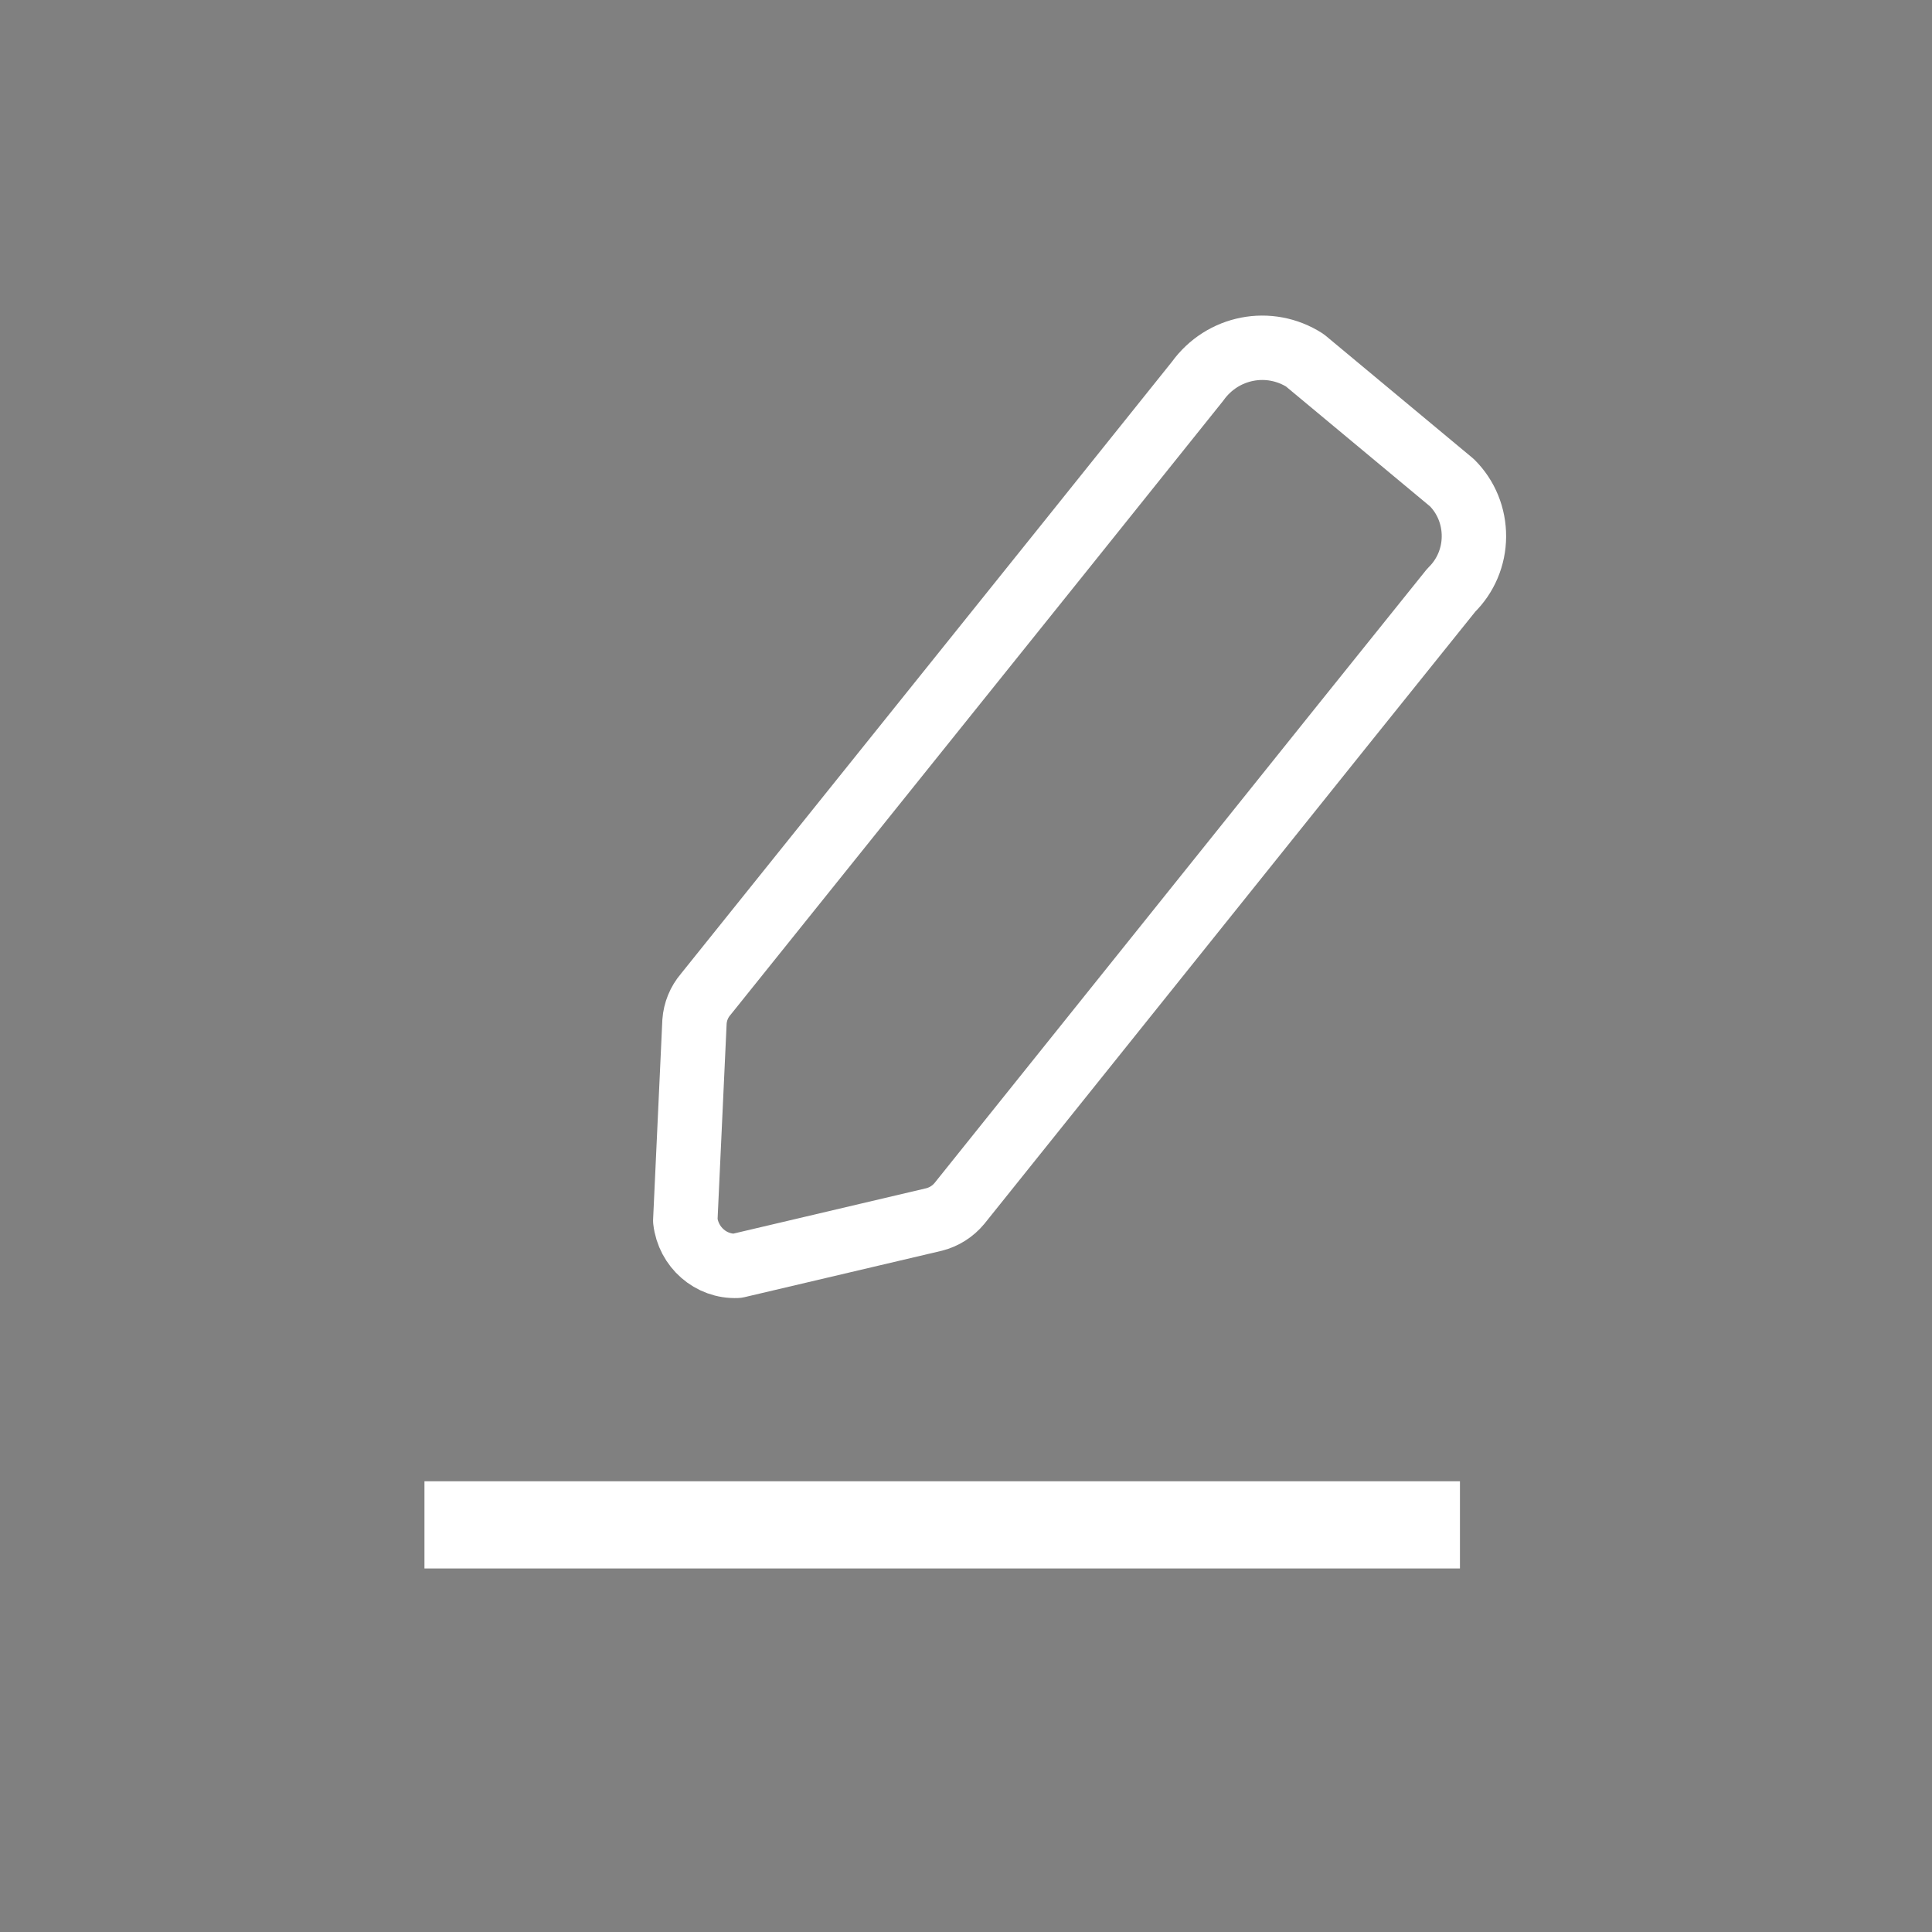 <svg width="30" height="30" viewBox="0 0 30 30" fill="none" xmlns="http://www.w3.org/2000/svg">
<rect x="0" y="0" width="30" height="30" fill="#808080" stroke="none"/>
<path fill-rule="evenodd" clip-rule="evenodd" d="M20.262 5.595L22.545 7.495C22.766 7.714 22.889 8.016 22.887 8.331C22.886 8.645 22.759 8.946 22.536 9.163L20.801 11.323L14.898 18.687C14.796 18.81 14.658 18.897 14.505 18.936L11.444 19.656C11.038 19.673 10.688 19.366 10.641 18.954L10.784 15.866C10.795 15.708 10.856 15.559 10.958 15.44L16.607 8.402L18.596 5.92C18.982 5.382 19.709 5.241 20.262 5.595Z" stroke="white" stroke-linecap="round" stroke-linejoin="round"/>
<path d="M14.63 23.855H7.091V23.501H22.17V23.855H14.63Z" fill="black" stroke="white"/>
</svg>
